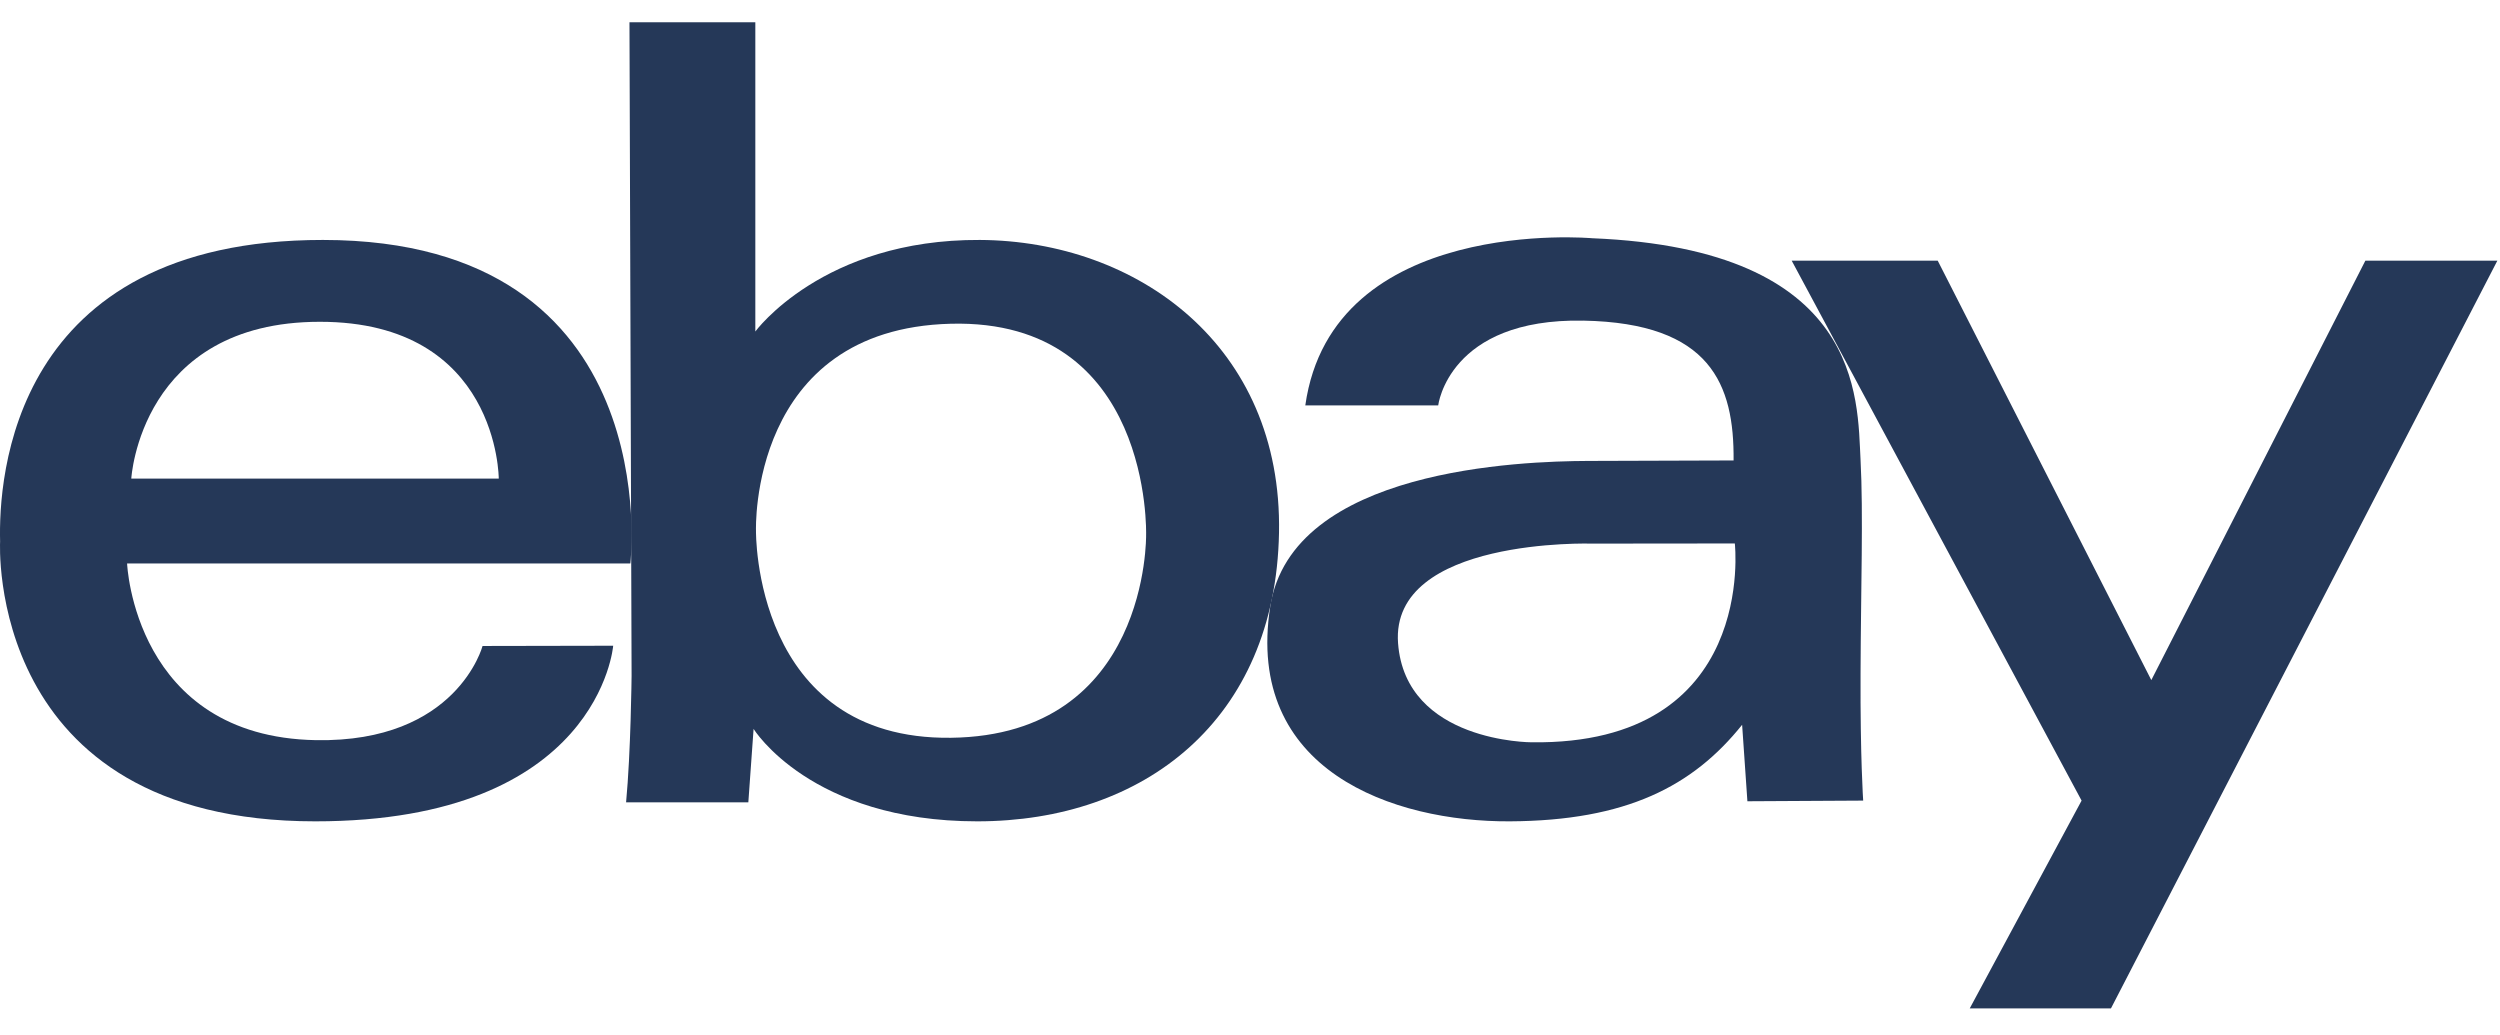 <?xml version="1.0" encoding="UTF-8"?>
<svg width="99px" height="41px" viewBox="0 0 99 41" version="1.1" xmlns="http://www.w3.org/2000/svg" xmlns:xlink="http://www.w3.org/1999/xlink">
    <title>ebay logo</title>
    <g id="V1" stroke="none" stroke-width="1" fill="none" fill-rule="evenodd">
        <g id="DESKTOP" transform="translate(-486, -3812)" fill="#253858">
            <g id="Section-5:-Logo-Wall" transform="translate(262, 3746)">
                <g id="Partner-Logos" transform="translate(0, 62)">
                    <g id="ebay-logo" transform="translate(224, 4.881)">
                        <path d="M5.199,18.072 C5.199,18.072 5.552,11.864 12.665,11.862 C19.751,11.86 19.751,18.072 19.751,18.072 L5.199,18.072 Z M12.787,8.621 C0.422,8.619 -0.059,18.099 0.004,20.56 C0.004,20.56 -0.601,31.644 12.484,31.644 C23.728,31.644 24.282,24.69 24.282,24.69 L19.109,24.7 C19.109,24.7 18.101,28.531 12.506,28.429 C5.312,28.297 5.033,21.433 5.033,21.433 L24.962,21.433 C24.962,21.433 26.474,8.624 12.787,8.621 L12.787,8.621 Z" id="Fill-1"></path>
                        <path d="M37.661,28.335 C29.81,28.432 29.937,20.133 29.937,20.133 C29.937,20.133 29.651,12.145 37.649,11.939 C45.646,11.734 45.386,20.303 45.386,20.303 C45.386,20.303 45.513,28.237 37.661,28.335 M38.803,8.621 C32.586,8.587 29.911,12.247 29.911,12.247 L29.911,7.81017385e-05 L24.927,7.81017385e-05 L25.011,25.884 C25.011,25.884 24.981,28.899 24.793,30.892 L29.634,30.892 L29.842,27.984 C29.842,27.984 32.1,31.644 38.699,31.644 C45.299,31.644 50.509,27.642 50.649,20.218 C50.787,12.795 45.021,8.655 38.803,8.621" id="Fill-3"></path>
                        <path d="M60.652,28.514 C60.652,28.514 55.656,28.52 55.363,24.589 C55.051,20.393 63.049,20.646 63.049,20.646 L68.699,20.64 C68.699,20.64 69.614,28.63 60.652,28.514 M73.678,25.782 C73.69,22.434 73.79,19.444 73.678,17.335 C73.547,14.89 73.782,8.989 63.049,8.553 C63.049,8.553 52.759,7.629 51.69,15.172 L56.953,15.172 C56.953,15.172 57.361,11.716 62.702,11.816 C67.755,11.91 68.676,14.351 68.65,17.353 C68.65,17.353 64.318,17.365 62.873,17.372 C60.268,17.385 51.152,17.67 50.301,23.139 C49.288,29.641 55.181,31.67 59.792,31.644 C64.403,31.619 67.034,30.259 68.988,27.821 L69.197,30.849 L73.782,30.823 C73.782,30.823 73.664,29.13 73.678,25.782" id="Fill-5"></path>
                        <polygon id="Fill-7" points="70.951 9.442 76.734 9.442 85.192 26.051 93.668 9.442 98.895 9.442 83.594 39.051 78.002 39.051 82.431 30.823"></polygon>
                    </g>
                </g>
            </g>
        </g>
    </g>
</svg>